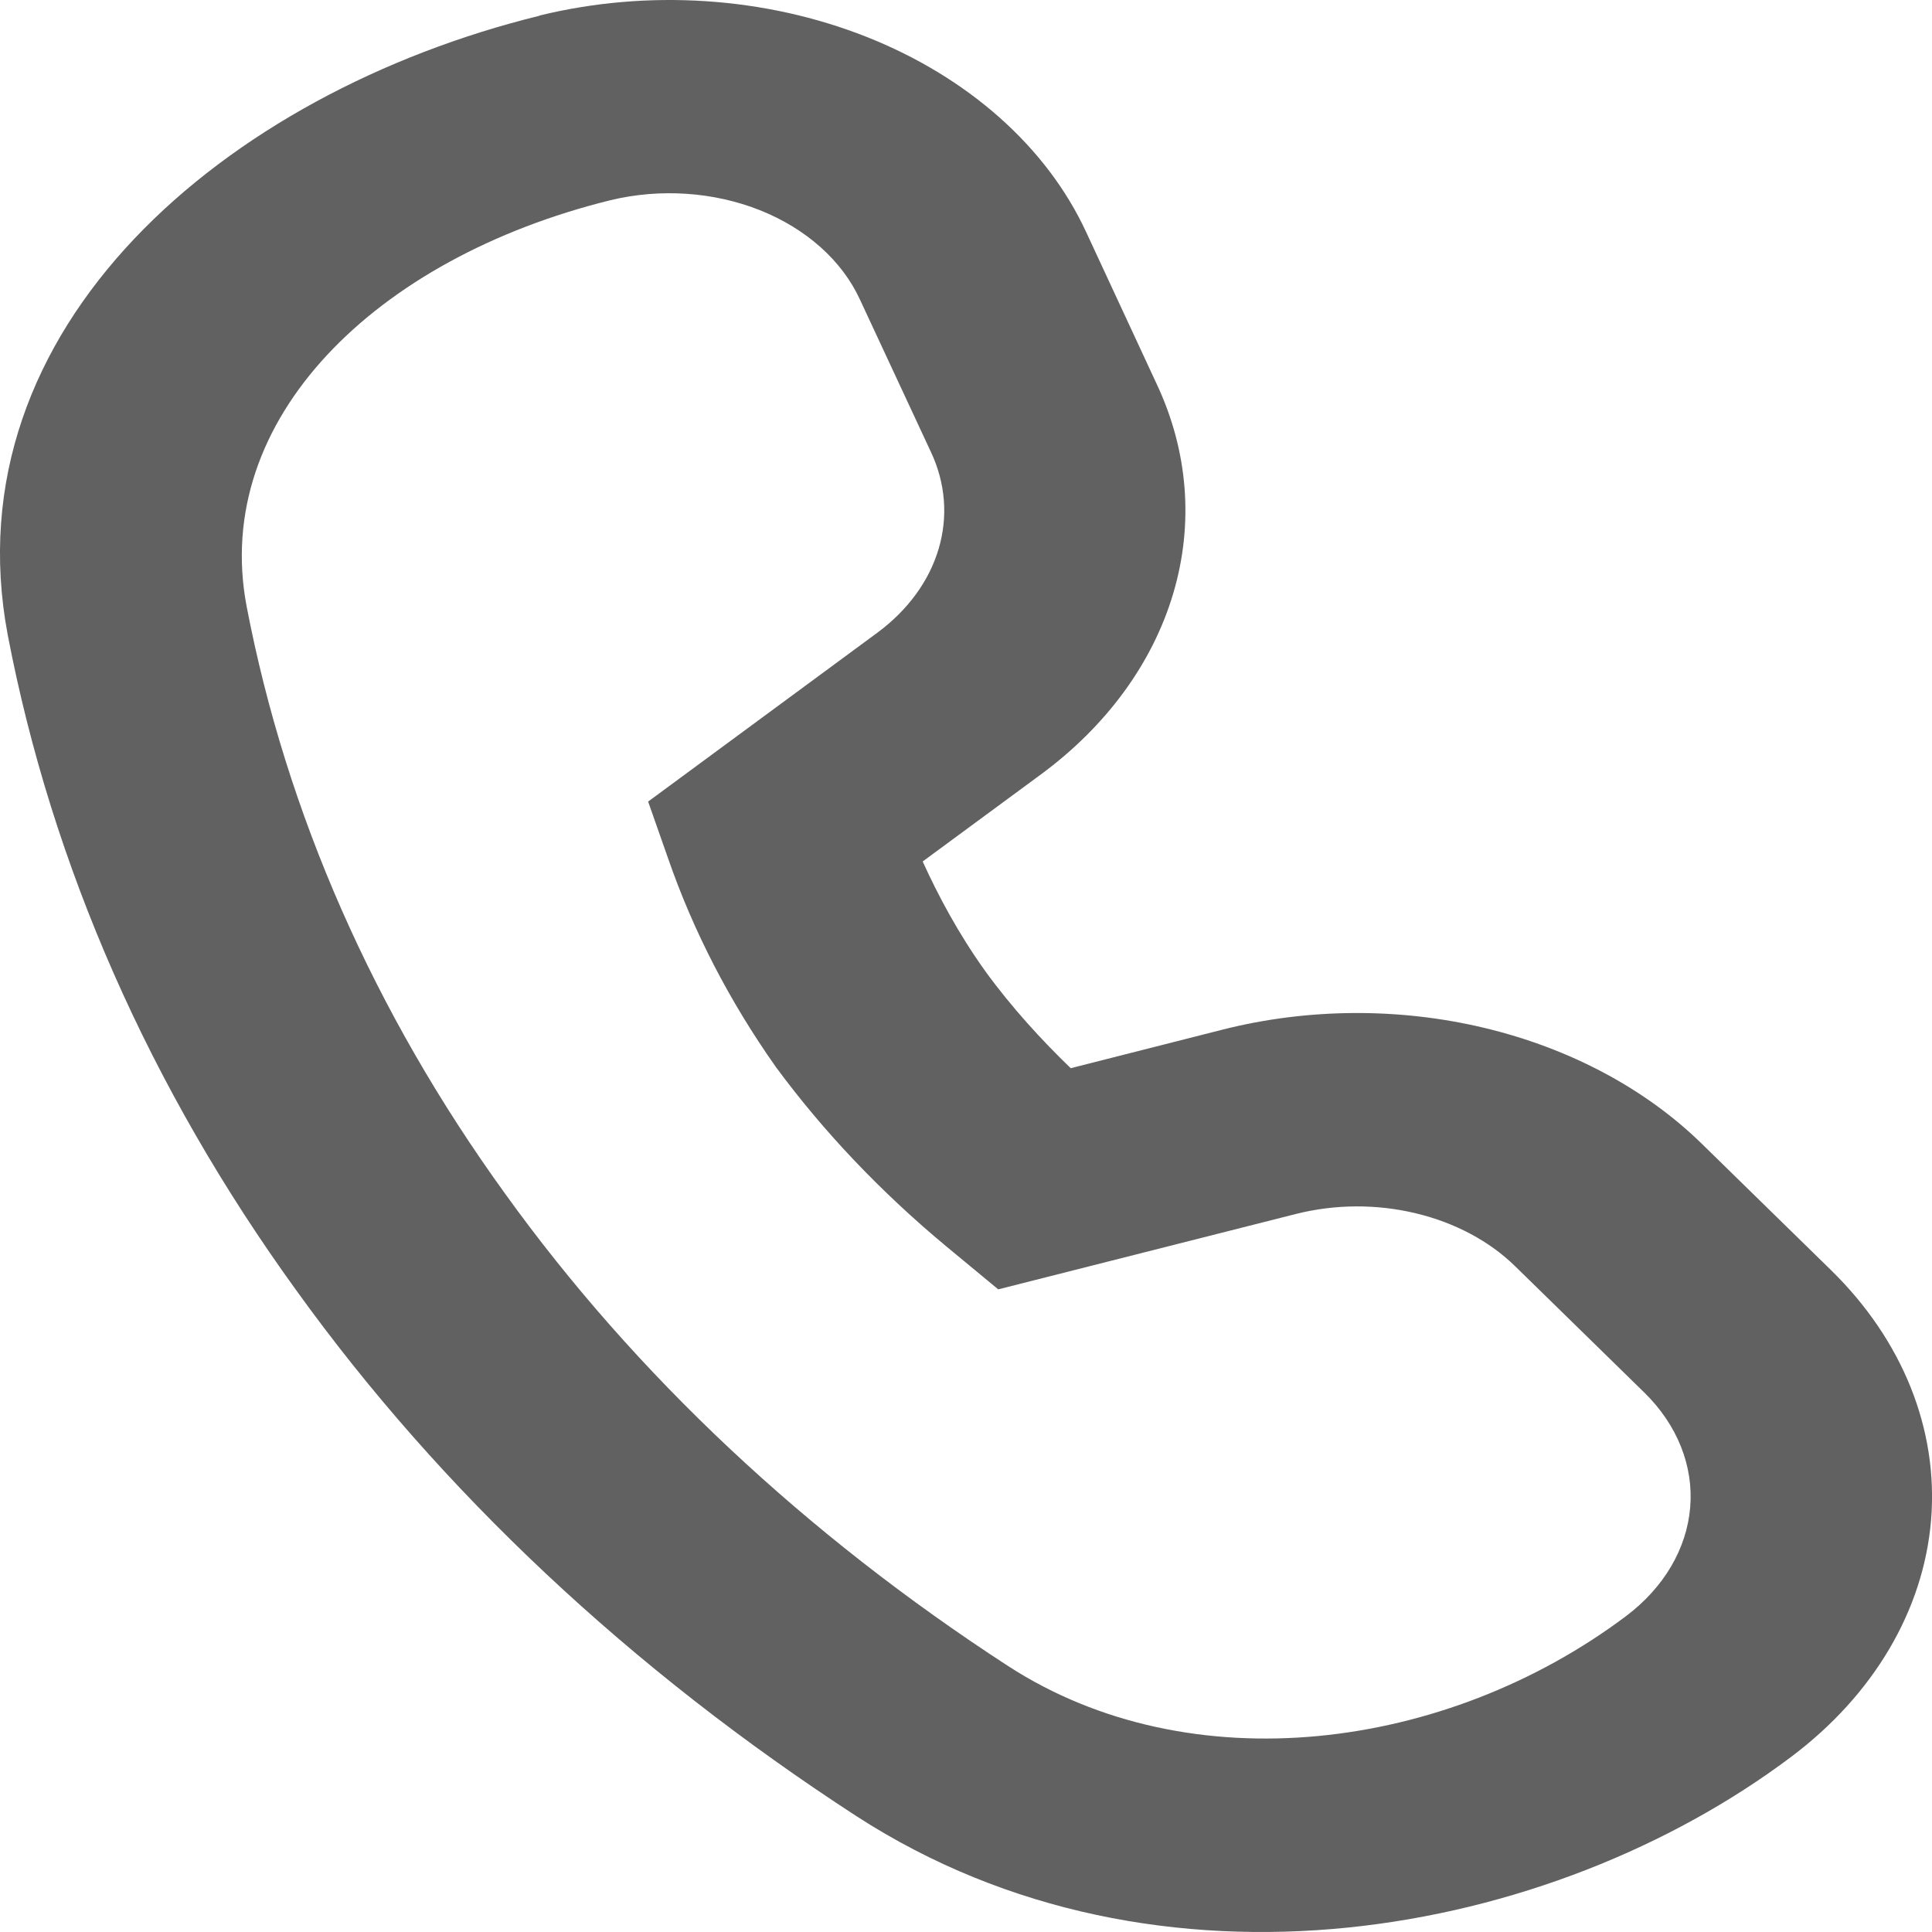 <svg width="19" height="19" viewBox="0 0 19 19" fill="none" xmlns="http://www.w3.org/2000/svg">
<path d="M8.457 2.946C8.281 2.563 7.929 2.249 7.473 2.067C7.017 1.886 6.491 1.851 6.003 1.969C3.693 2.539 2.078 4.125 2.425 5.961C2.815 7.997 3.678 9.957 4.968 11.74C6.247 13.518 7.924 15.092 9.915 16.385C11.705 17.544 14.218 17.224 15.989 15.895C16.362 15.615 16.588 15.232 16.622 14.824C16.656 14.416 16.495 14.013 16.172 13.696L14.904 12.456C14.65 12.206 14.308 12.024 13.923 11.932C13.537 11.839 13.126 11.842 12.743 11.939L9.817 12.68L9.307 12.258C8.664 11.724 8.101 11.132 7.63 10.493C7.174 9.847 6.819 9.159 6.571 8.444L6.374 7.883L8.63 6.221C8.928 6 9.138 5.713 9.231 5.397C9.325 5.08 9.298 4.749 9.155 4.445L8.457 2.946ZM5.305 0.153C6.372 -0.108 7.523 -0.033 8.523 0.363C9.522 0.759 10.295 1.446 10.682 2.283L11.377 3.78C11.685 4.437 11.741 5.153 11.538 5.836C11.335 6.52 10.883 7.139 10.238 7.615L9.074 8.472C9.224 8.803 9.425 9.181 9.687 9.547C9.948 9.908 10.252 10.237 10.53 10.505L12.026 10.125C12.862 9.914 13.759 9.908 14.599 10.109C15.439 10.31 16.185 10.708 16.739 11.251L18.008 12.492C18.712 13.181 19.064 14.059 18.991 14.948C18.917 15.837 18.425 16.67 17.613 17.279C15.253 19.052 11.399 19.787 8.423 17.861C6.206 16.422 4.338 14.669 2.914 12.69C1.474 10.701 0.511 8.515 0.076 6.244C-0.494 3.217 2.221 0.913 5.305 0.155" fill="#616161"/>
</svg>
